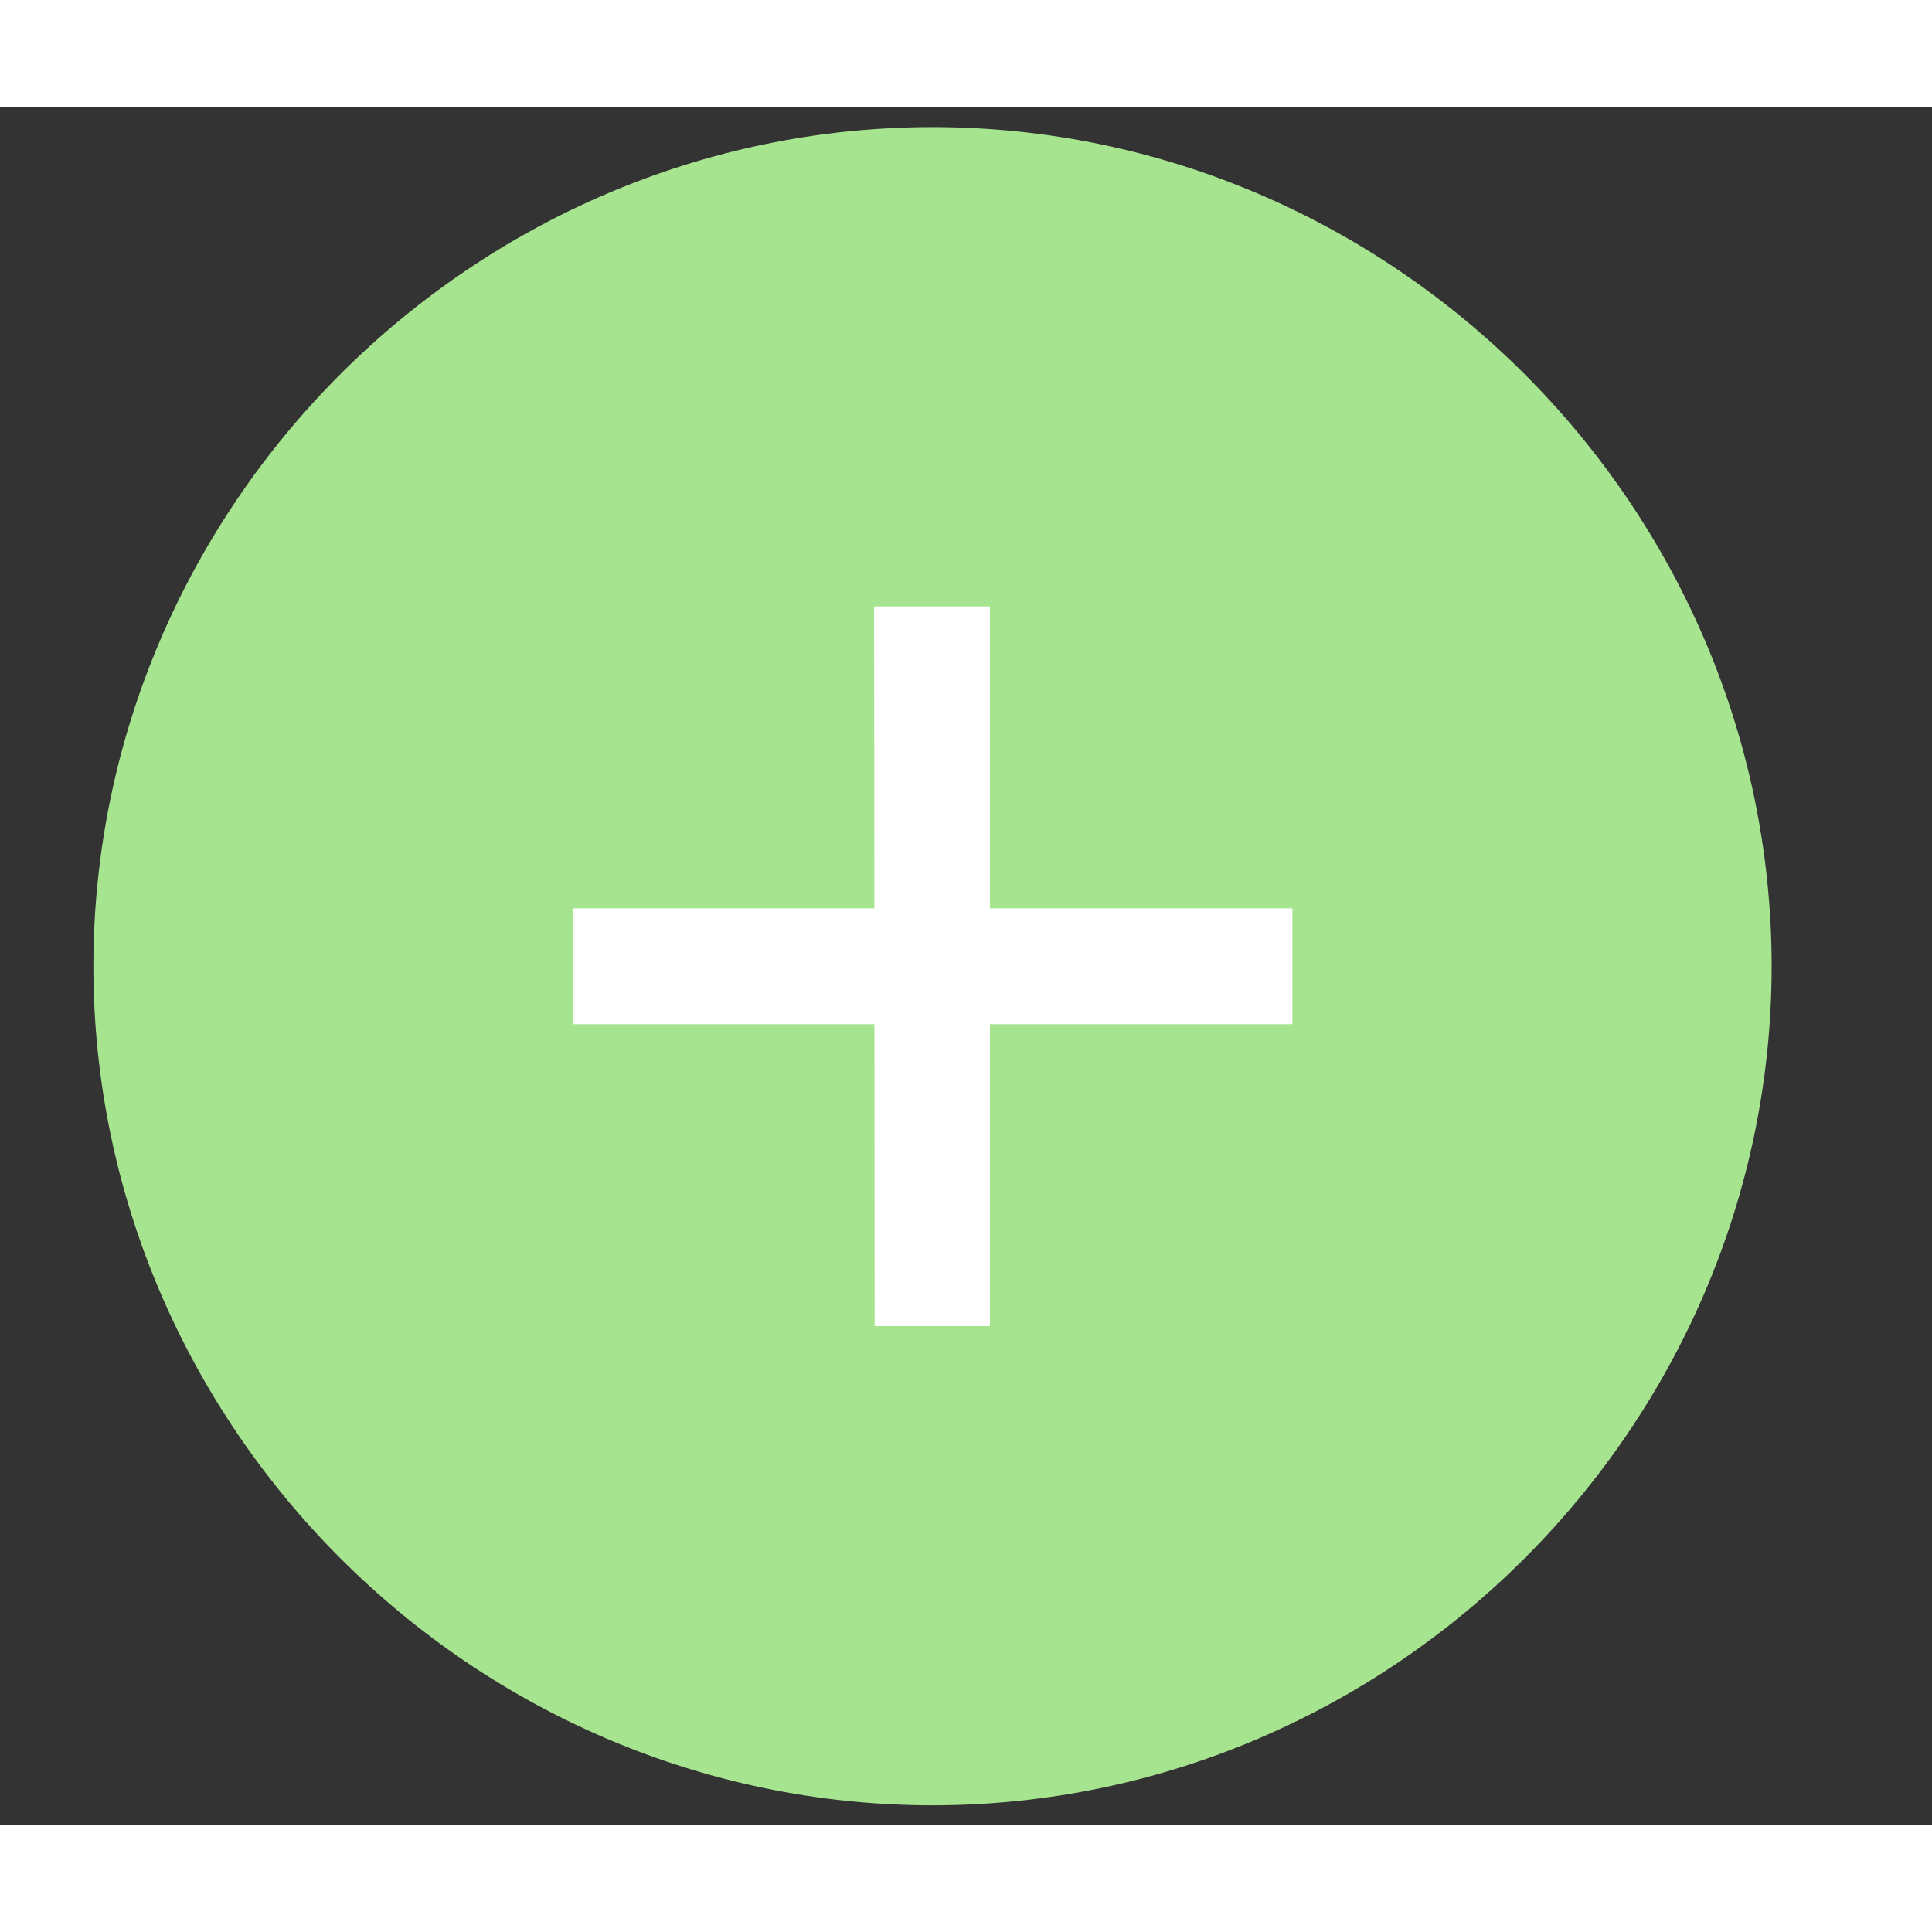 <?xml version="1.0" encoding="UTF-8" standalone="no"?><!DOCTYPE svg PUBLIC "-//W3C//DTD SVG 1.1//EN" "http://www.w3.org/Graphics/SVG/1.1/DTD/svg11.dtd"><svg width="18px" height="18px" viewBox="0 0 18 16" version="1.1" xmlns="http://www.w3.org/2000/svg" xmlns:xlink="http://www.w3.org/1999/xlink" xml:space="preserve" xmlns:serif="http://www.serif.com/" style="fill-rule:evenodd;clip-rule:evenodd;stroke-linejoin:round;stroke-miterlimit:1.414;"><rect x="0" y="0" width="18" height="16" fill="#333333" stroke="none"/><rect id="new" x="0.679" y="0" width="16" height="16" style="fill:none;"/><g id="Gruppe_1"><path id="Pfad_1" d="M8.688,0.184c4.288,0.002 7.816,3.53 7.818,7.818c-0.002,4.288 -3.53,7.816 -7.818,7.818c-4.288,-0.002 -7.816,-3.529 -7.818,-7.817c0.001,-4.288 3.529,-7.817 7.818,-7.819Z" style="fill:#a7e48f;fill-rule:nonzero;"/><path id="Pfad_2" d="M8.149,11.355l1.074,0l0,-6.705l-1.079,0l0.005,6.705Z" style="fill:#fff;fill-rule:nonzero;"/><rect id="Pfad_3" x="5.336" y="7.463" width="6.705" height="1.079" style="fill:#fff;fill-rule:nonzero;"/></g></svg>